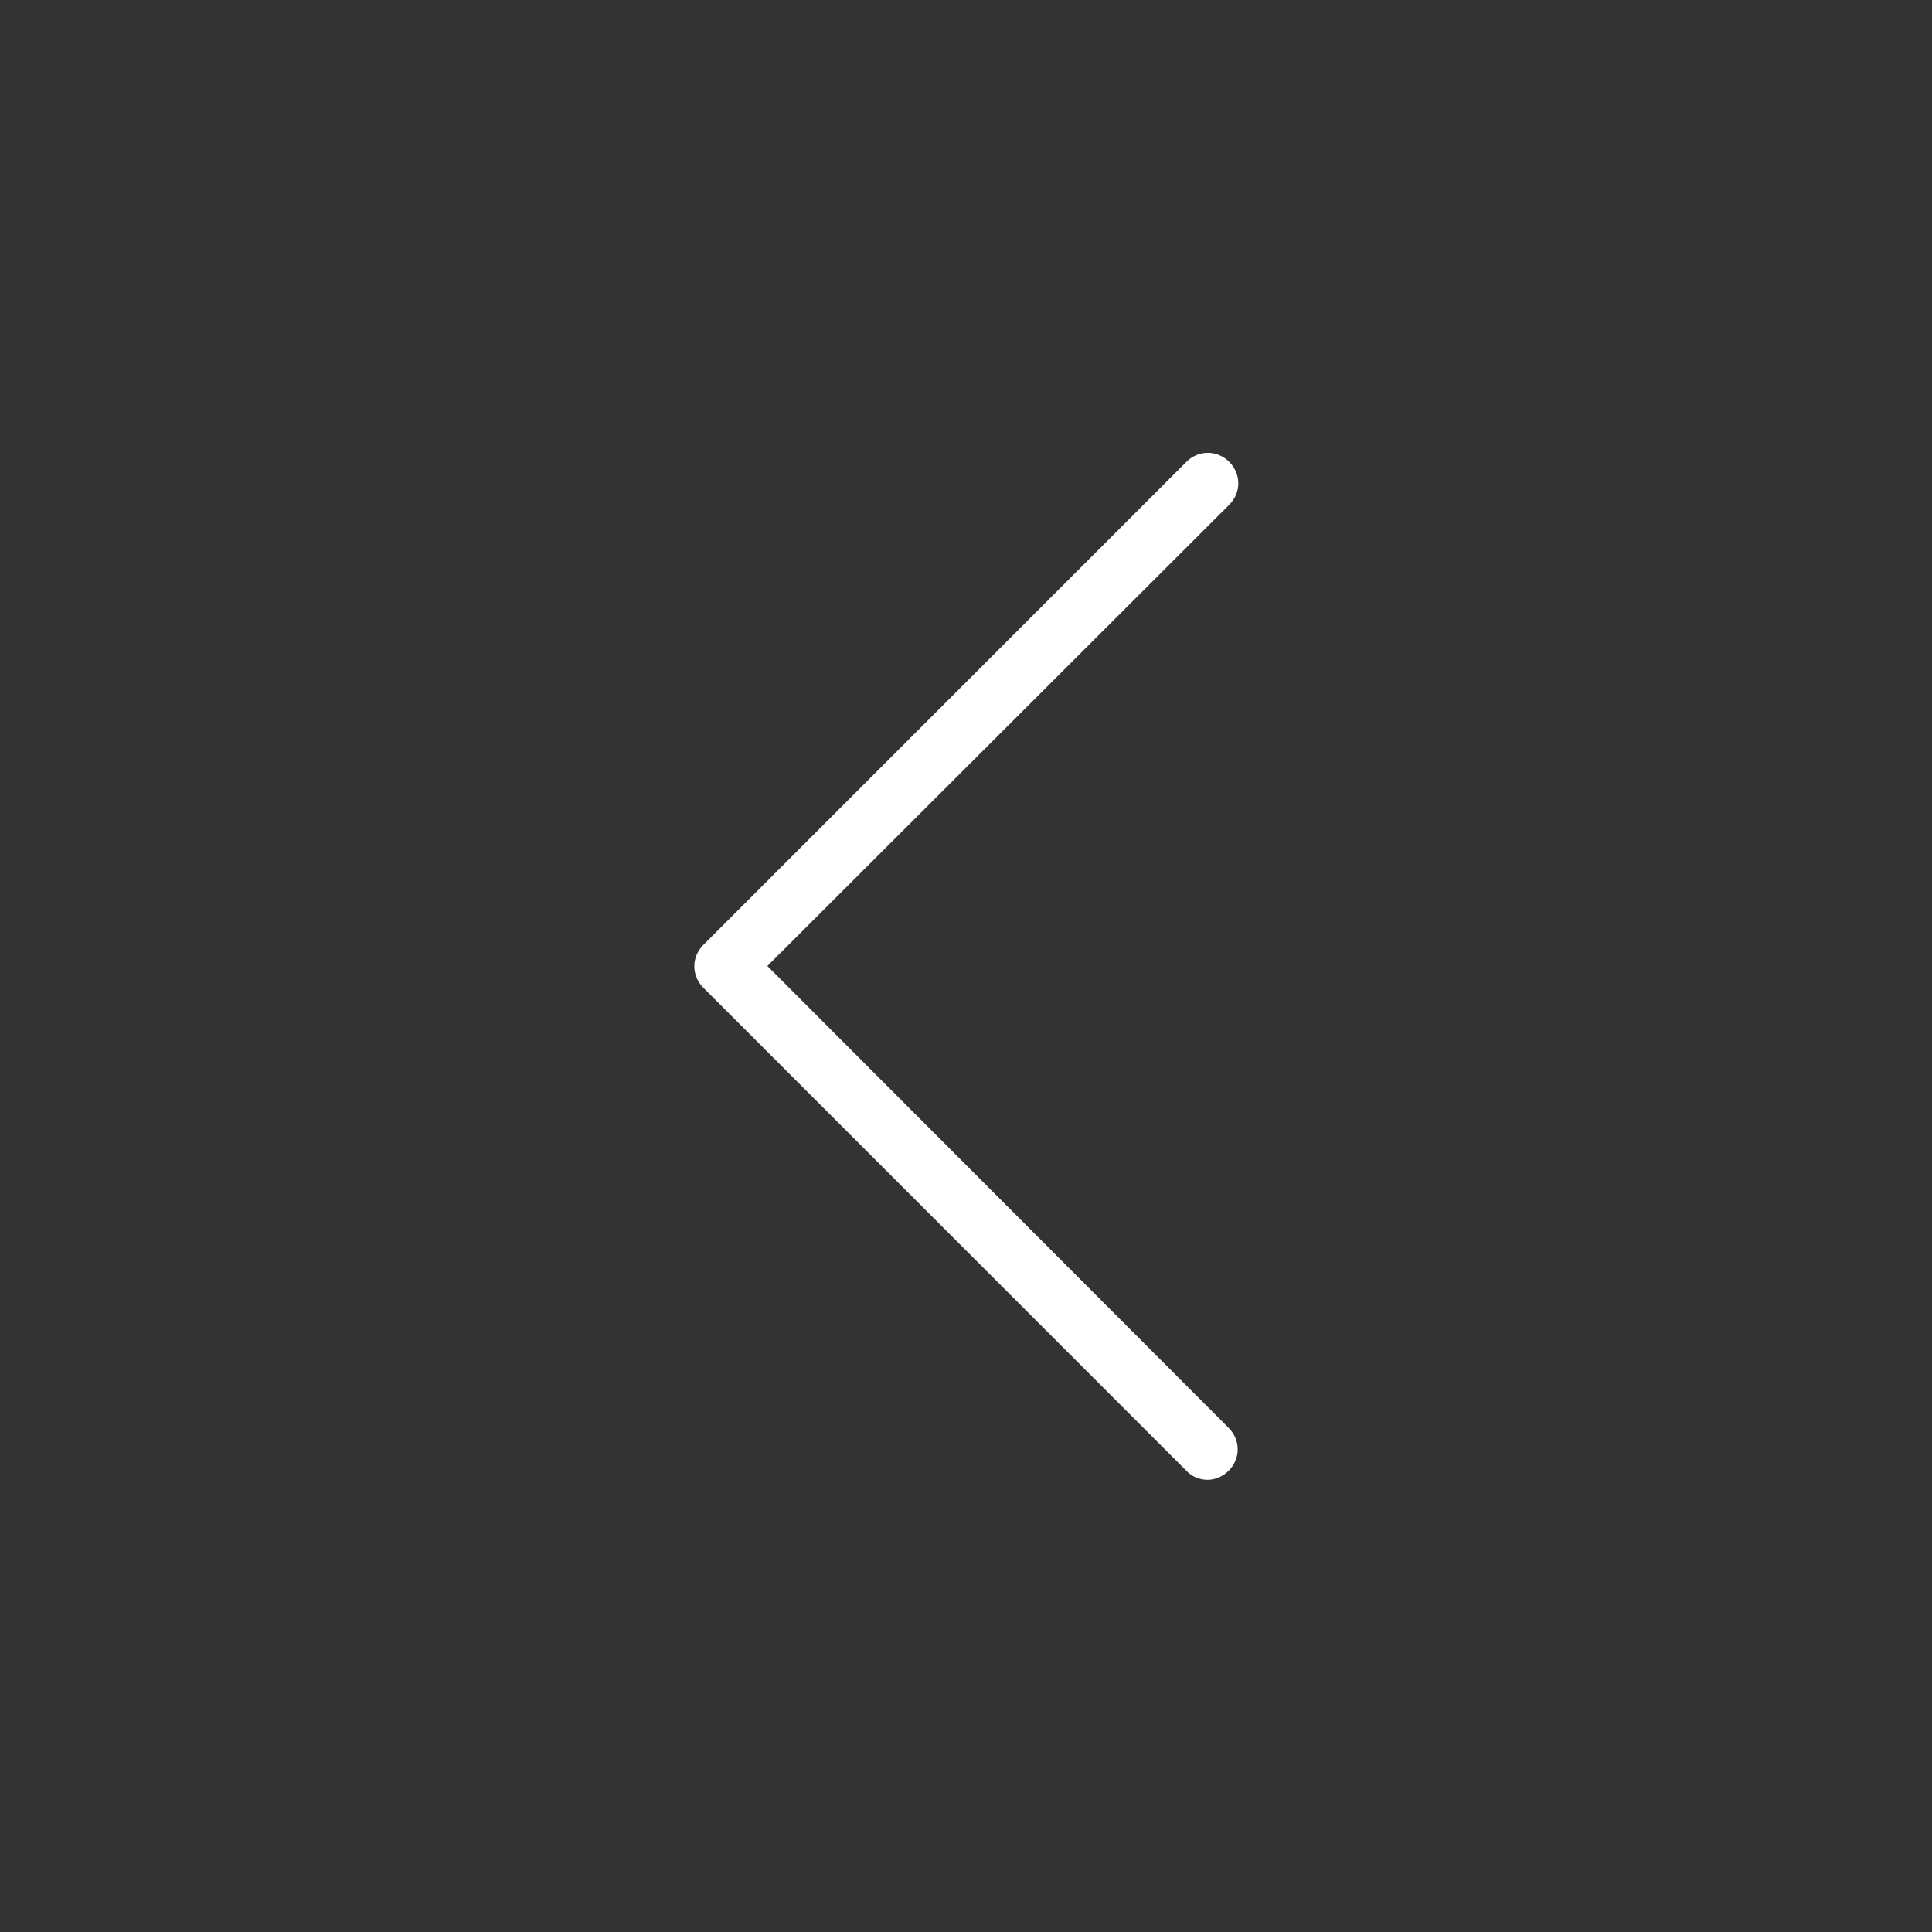 <svg width="32" height="32" viewBox="0 0 32 32" fill="none" xmlns="http://www.w3.org/2000/svg">
<rect x="0" y="0" width="32" height="32" fill="#333333" stroke="none"/>
<path d="M20.35 23.65C20.55 23.85 20.55 24.16 20.35 24.36C20.25 24.46 20.12 24.51 20 24.51C19.88 24.51 19.74 24.46 19.65 24.36L11.65 16.36C11.45 16.16 11.45 15.85 11.65 15.65L19.65 7.65C19.85 7.45 20.16 7.45 20.36 7.65C20.56 7.85 20.56 8.16 20.36 8.36L12.71 16L20.35 23.65Z" fill="white"/>
</svg>

